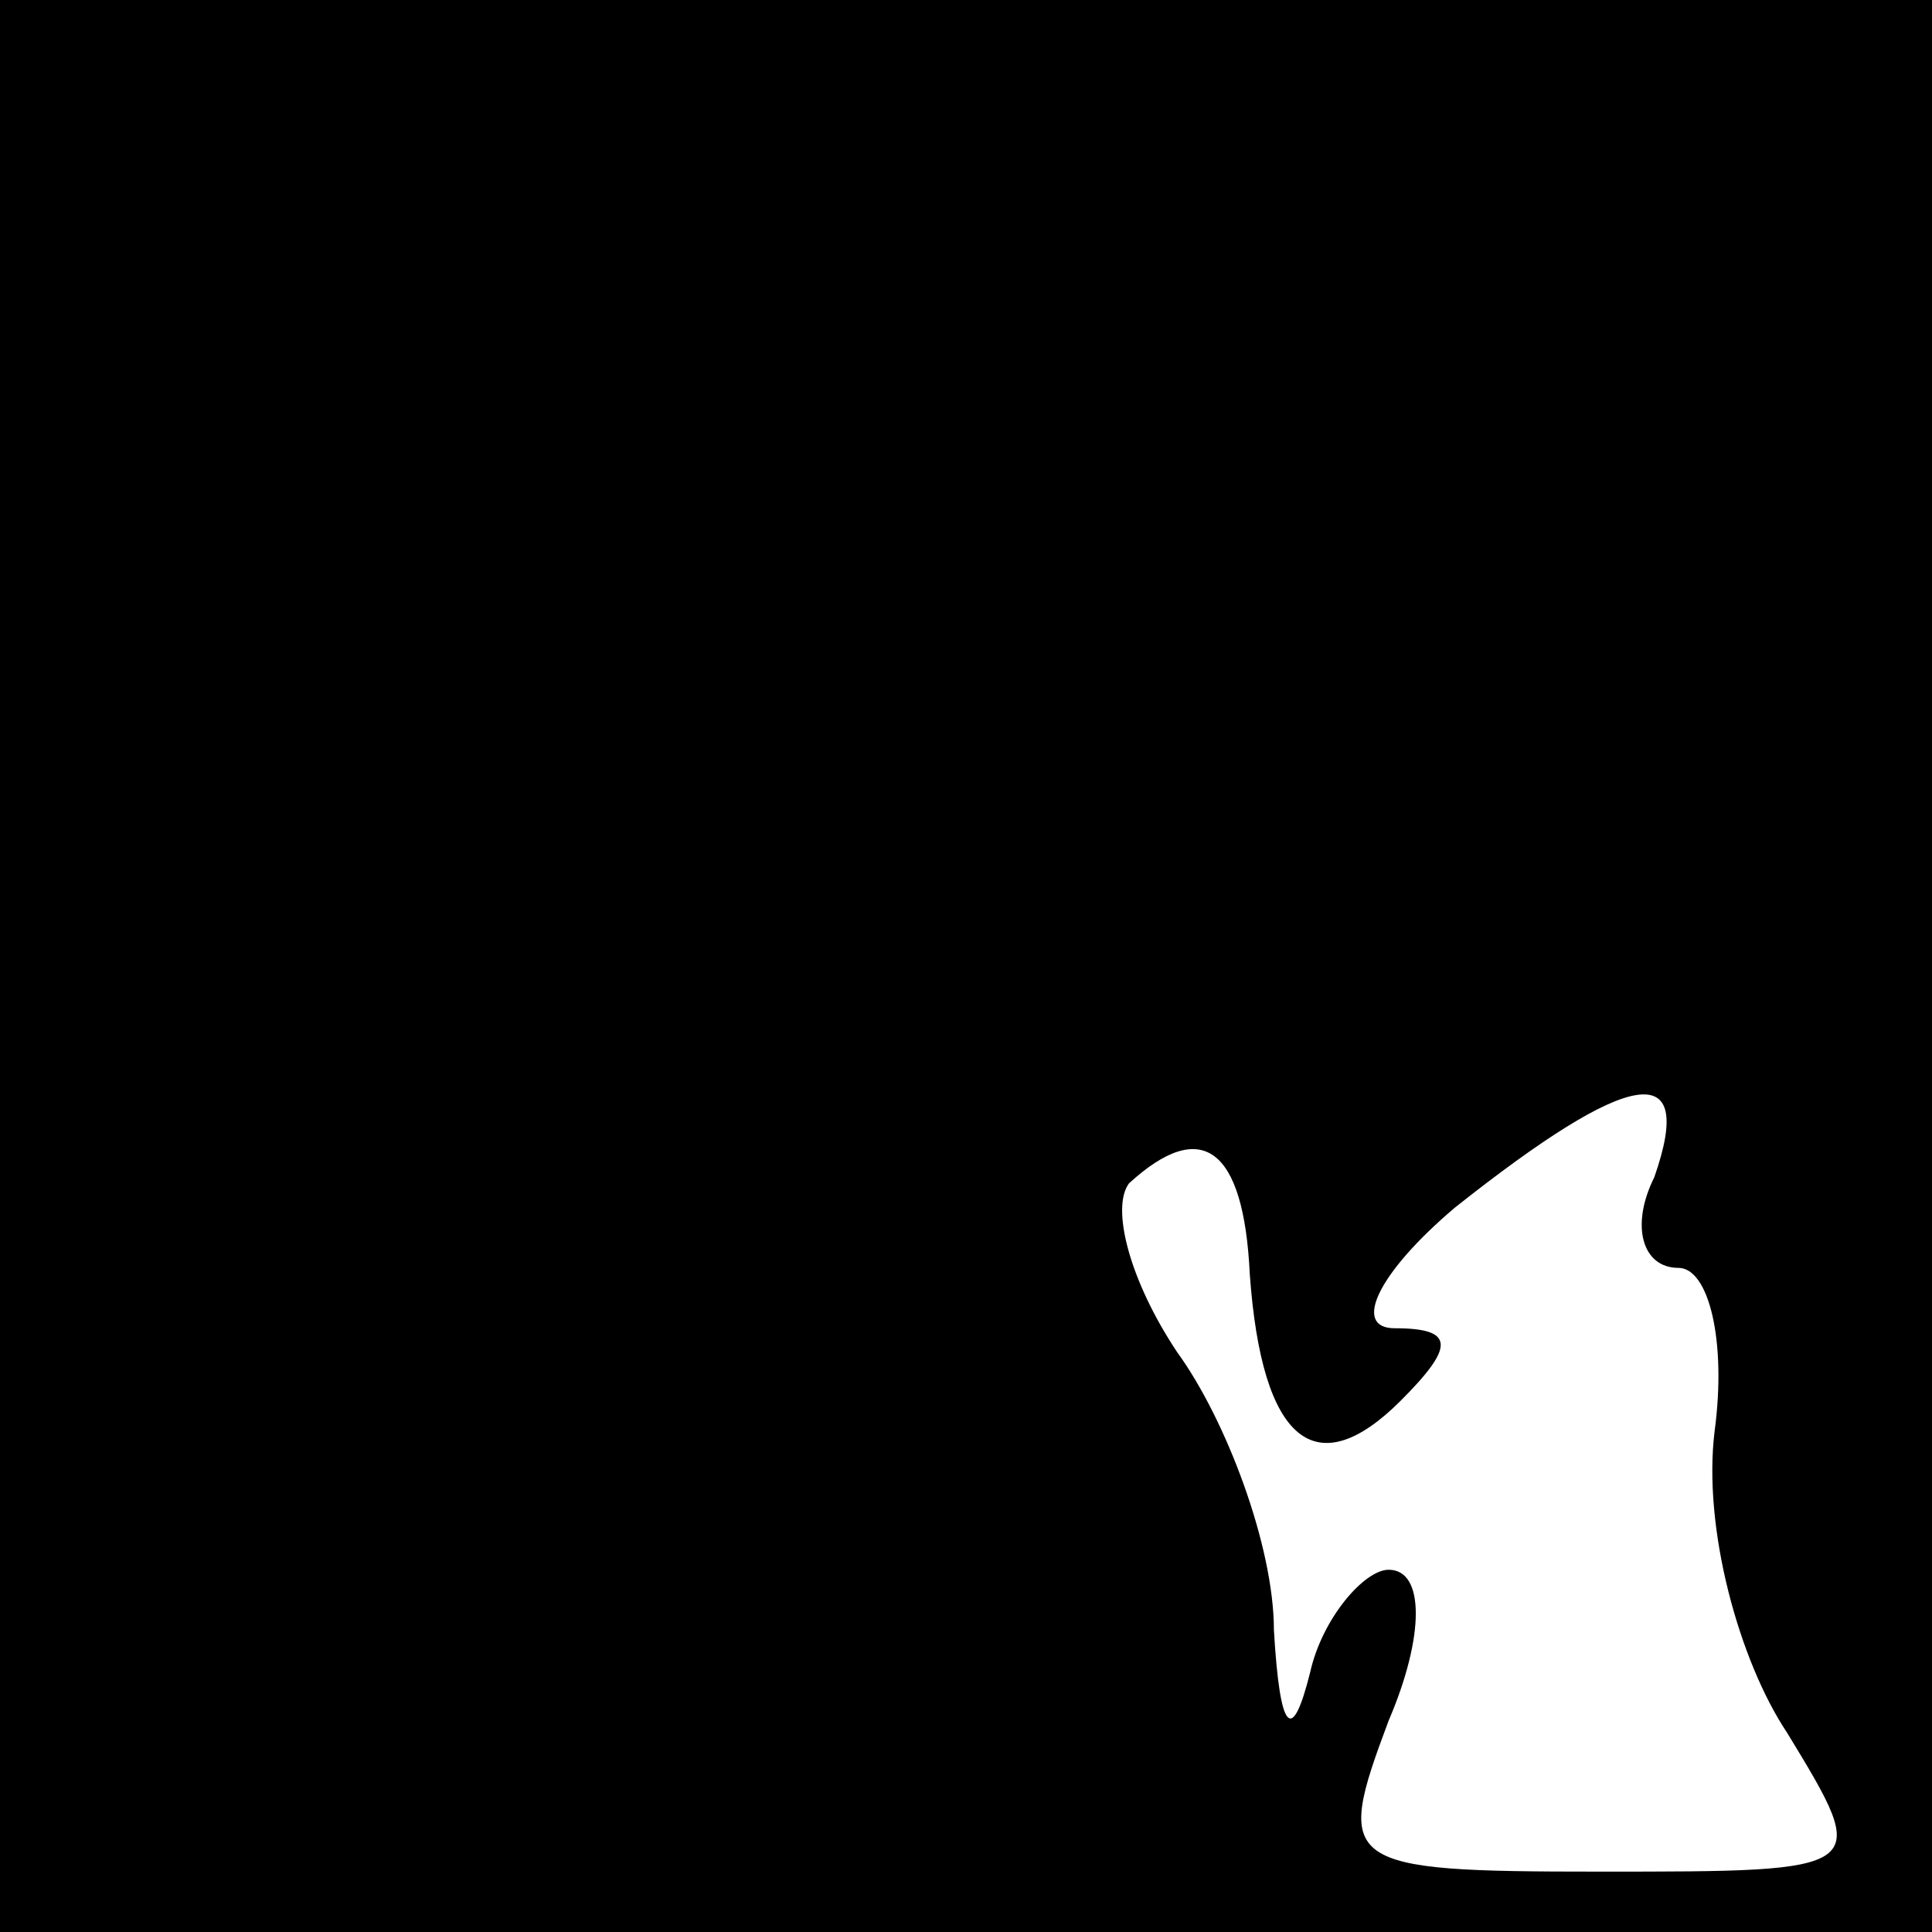 <?xml version="1.0" standalone="no"?>
<!DOCTYPE svg PUBLIC "-//W3C//DTD SVG 20010904//EN"
 "http://www.w3.org/TR/2001/REC-SVG-20010904/DTD/svg10.dtd">
<svg version="1.0" xmlns="http://www.w3.org/2000/svg"
 width="32pt" height="32pt" viewBox="0 0 32 32"
 preserveAspectRatio="xMidYMid meet">
<rect x="0" y="0" width="32" height="32" fill="#808080" stroke="none"/>
<g transform="translate(0,32) scale(0.1,-0.1)"
fill="#000000" stroke="none">
<path fill="#000000" stroke="none" d="M0 160 l0 -160 160 0 160 0 0 160 0
160 -160 0 -160 0 0 -160z"/>
<path fill="#ffffff" stroke="none" d="M274 125 c-4 -8 -2 -15 4 -15 5 0 8
-12 6 -27 -2 -16 4 -38 12 -50 14 -23 14 -23 -31 -23 -43 0 -44 1 -35 25 6 14
6 25 0 25 -4 0 -11 -8 -13 -17 -3 -12 -5 -10 -6 7 0 14 -8 35 -16 46 -8 12
-11 24 -8 28 12 11 19 6 20 -15 2 -28 11 -35 25 -21 9 9 9 12 -1 12 -7 0 -3 9
10 20 29 23 40 25 33 5z"/>
</g>
</svg>
